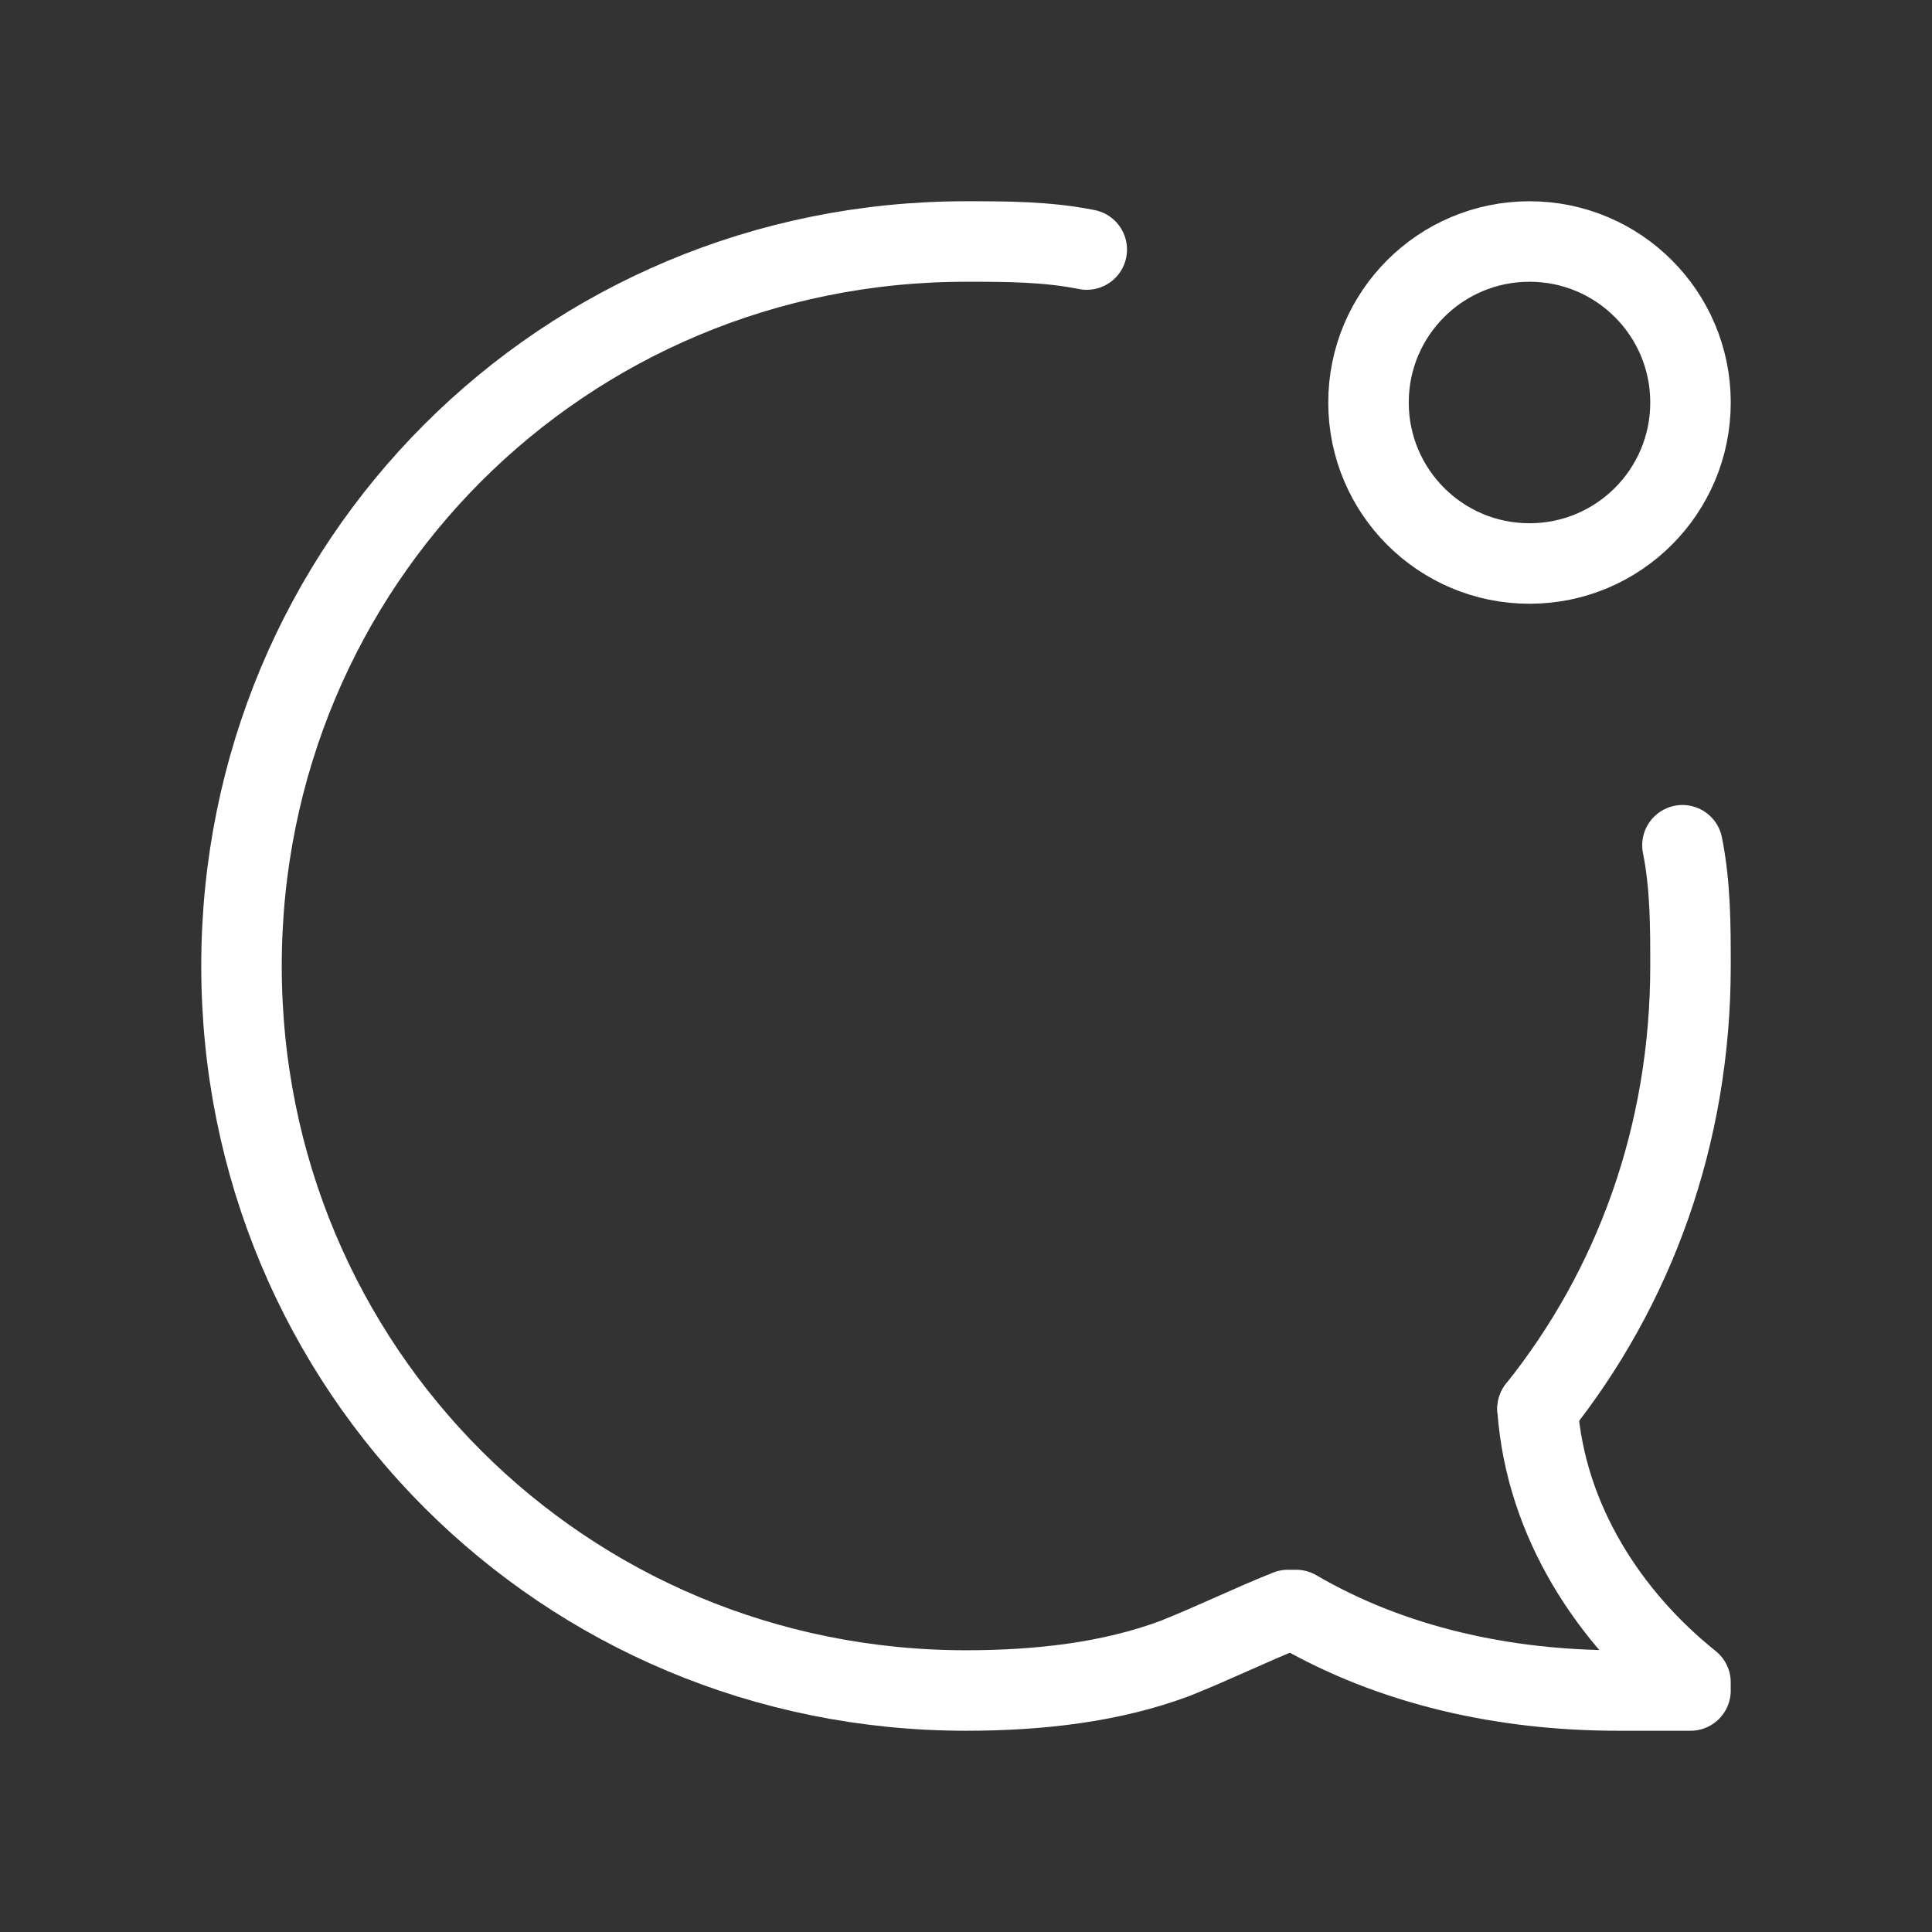 <svg fill="none" height="24" viewBox="0 0 24 24" width="24" xmlns="http://www.w3.org/2000/svg"><rect x="0" y="0" width="24" height="24" fill="#333333" stroke="none"/><g stroke="#fff" stroke-linecap="round" stroke-linejoin="round" stroke-miterlimit="10"><path d="m16 20c-.5.2-.9.4-1.4.6-.8.3-1.7.4-2.6.4-5 0-9-4-9-9s4-9 9-9c.5 0 1 0 1.5.1"/><path d="m20.9 10.5c.1.5.1 1 .1 1.5 0 2.1-.7 4-1.9 5.5"/><path d="m21 21c-.3 0-.6 0-.9 0-1.4 0-2.8-.3-4-1"/><path d="m19.1 17.5c.1 1.4.9 2.6 1.9 3.4"/><path d="m19 7c1.105 0 2-.895 2-2s-.895-2-2-2-2 .895-2 2 .895 2 2 2z"/></g></svg>